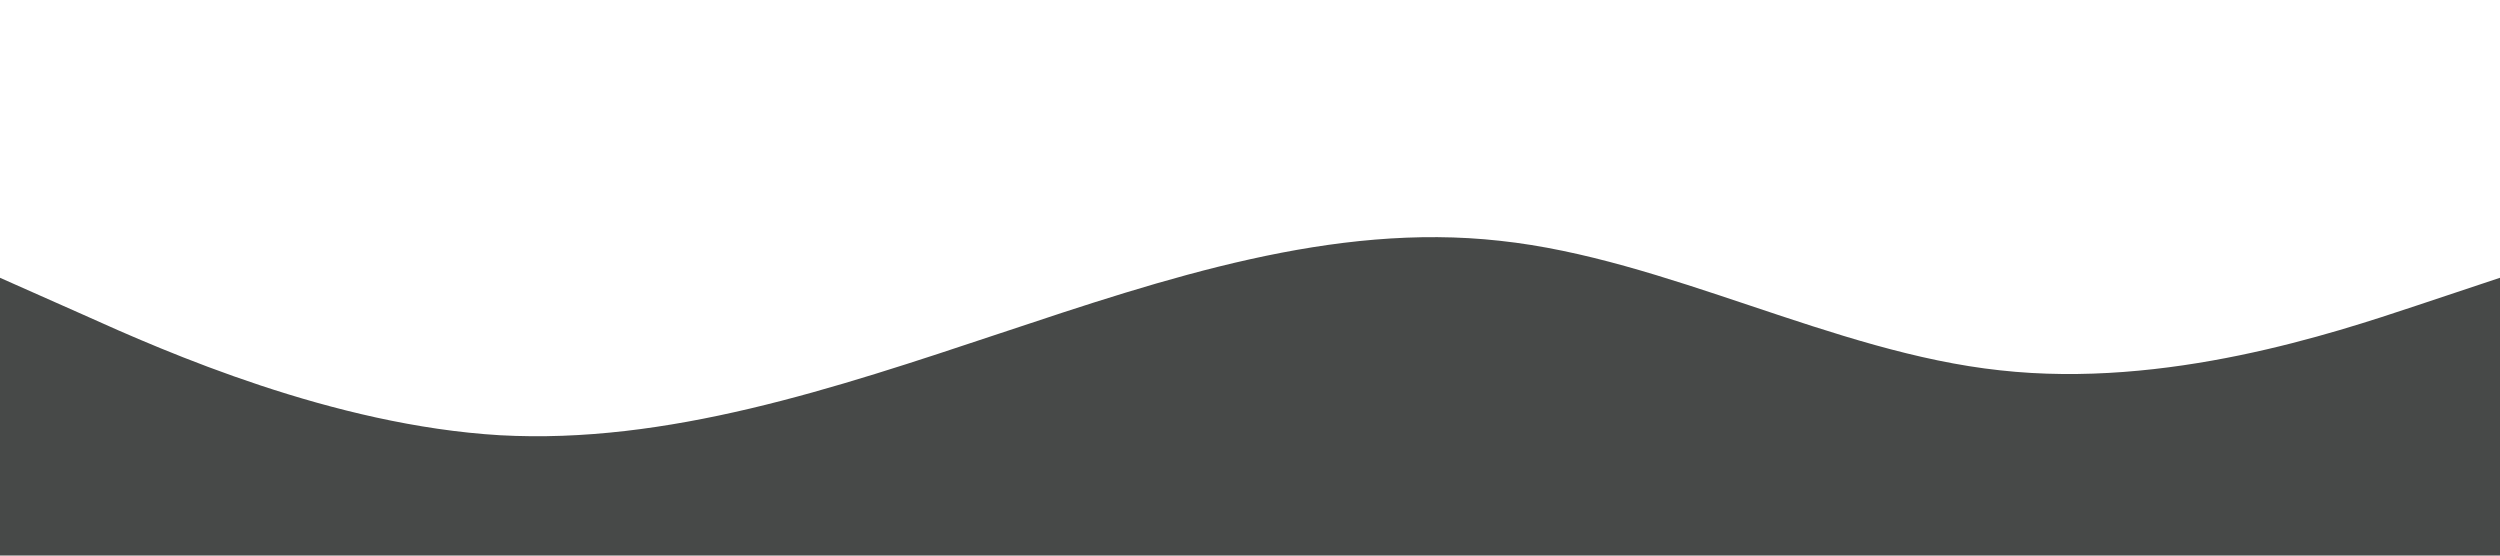 <?xml version="1.0" standalone="no"?><svg xmlns="http://www.w3.org/2000/svg" viewBox="0 0 1440 320"><path fill="#474948" fill-opacity="1" d="M0,160L48,181.3C96,203,192,245,288,250.7C384,256,480,224,576,192C672,160,768,128,864,138.7C960,149,1056,203,1152,213.3C1248,224,1344,192,1392,176L1440,160L1440,320L1392,320C1344,320,1248,320,1152,320C1056,320,960,320,864,320C768,320,672,320,576,320C480,320,384,320,288,320C192,320,96,320,48,320L0,320Z"></path></svg>